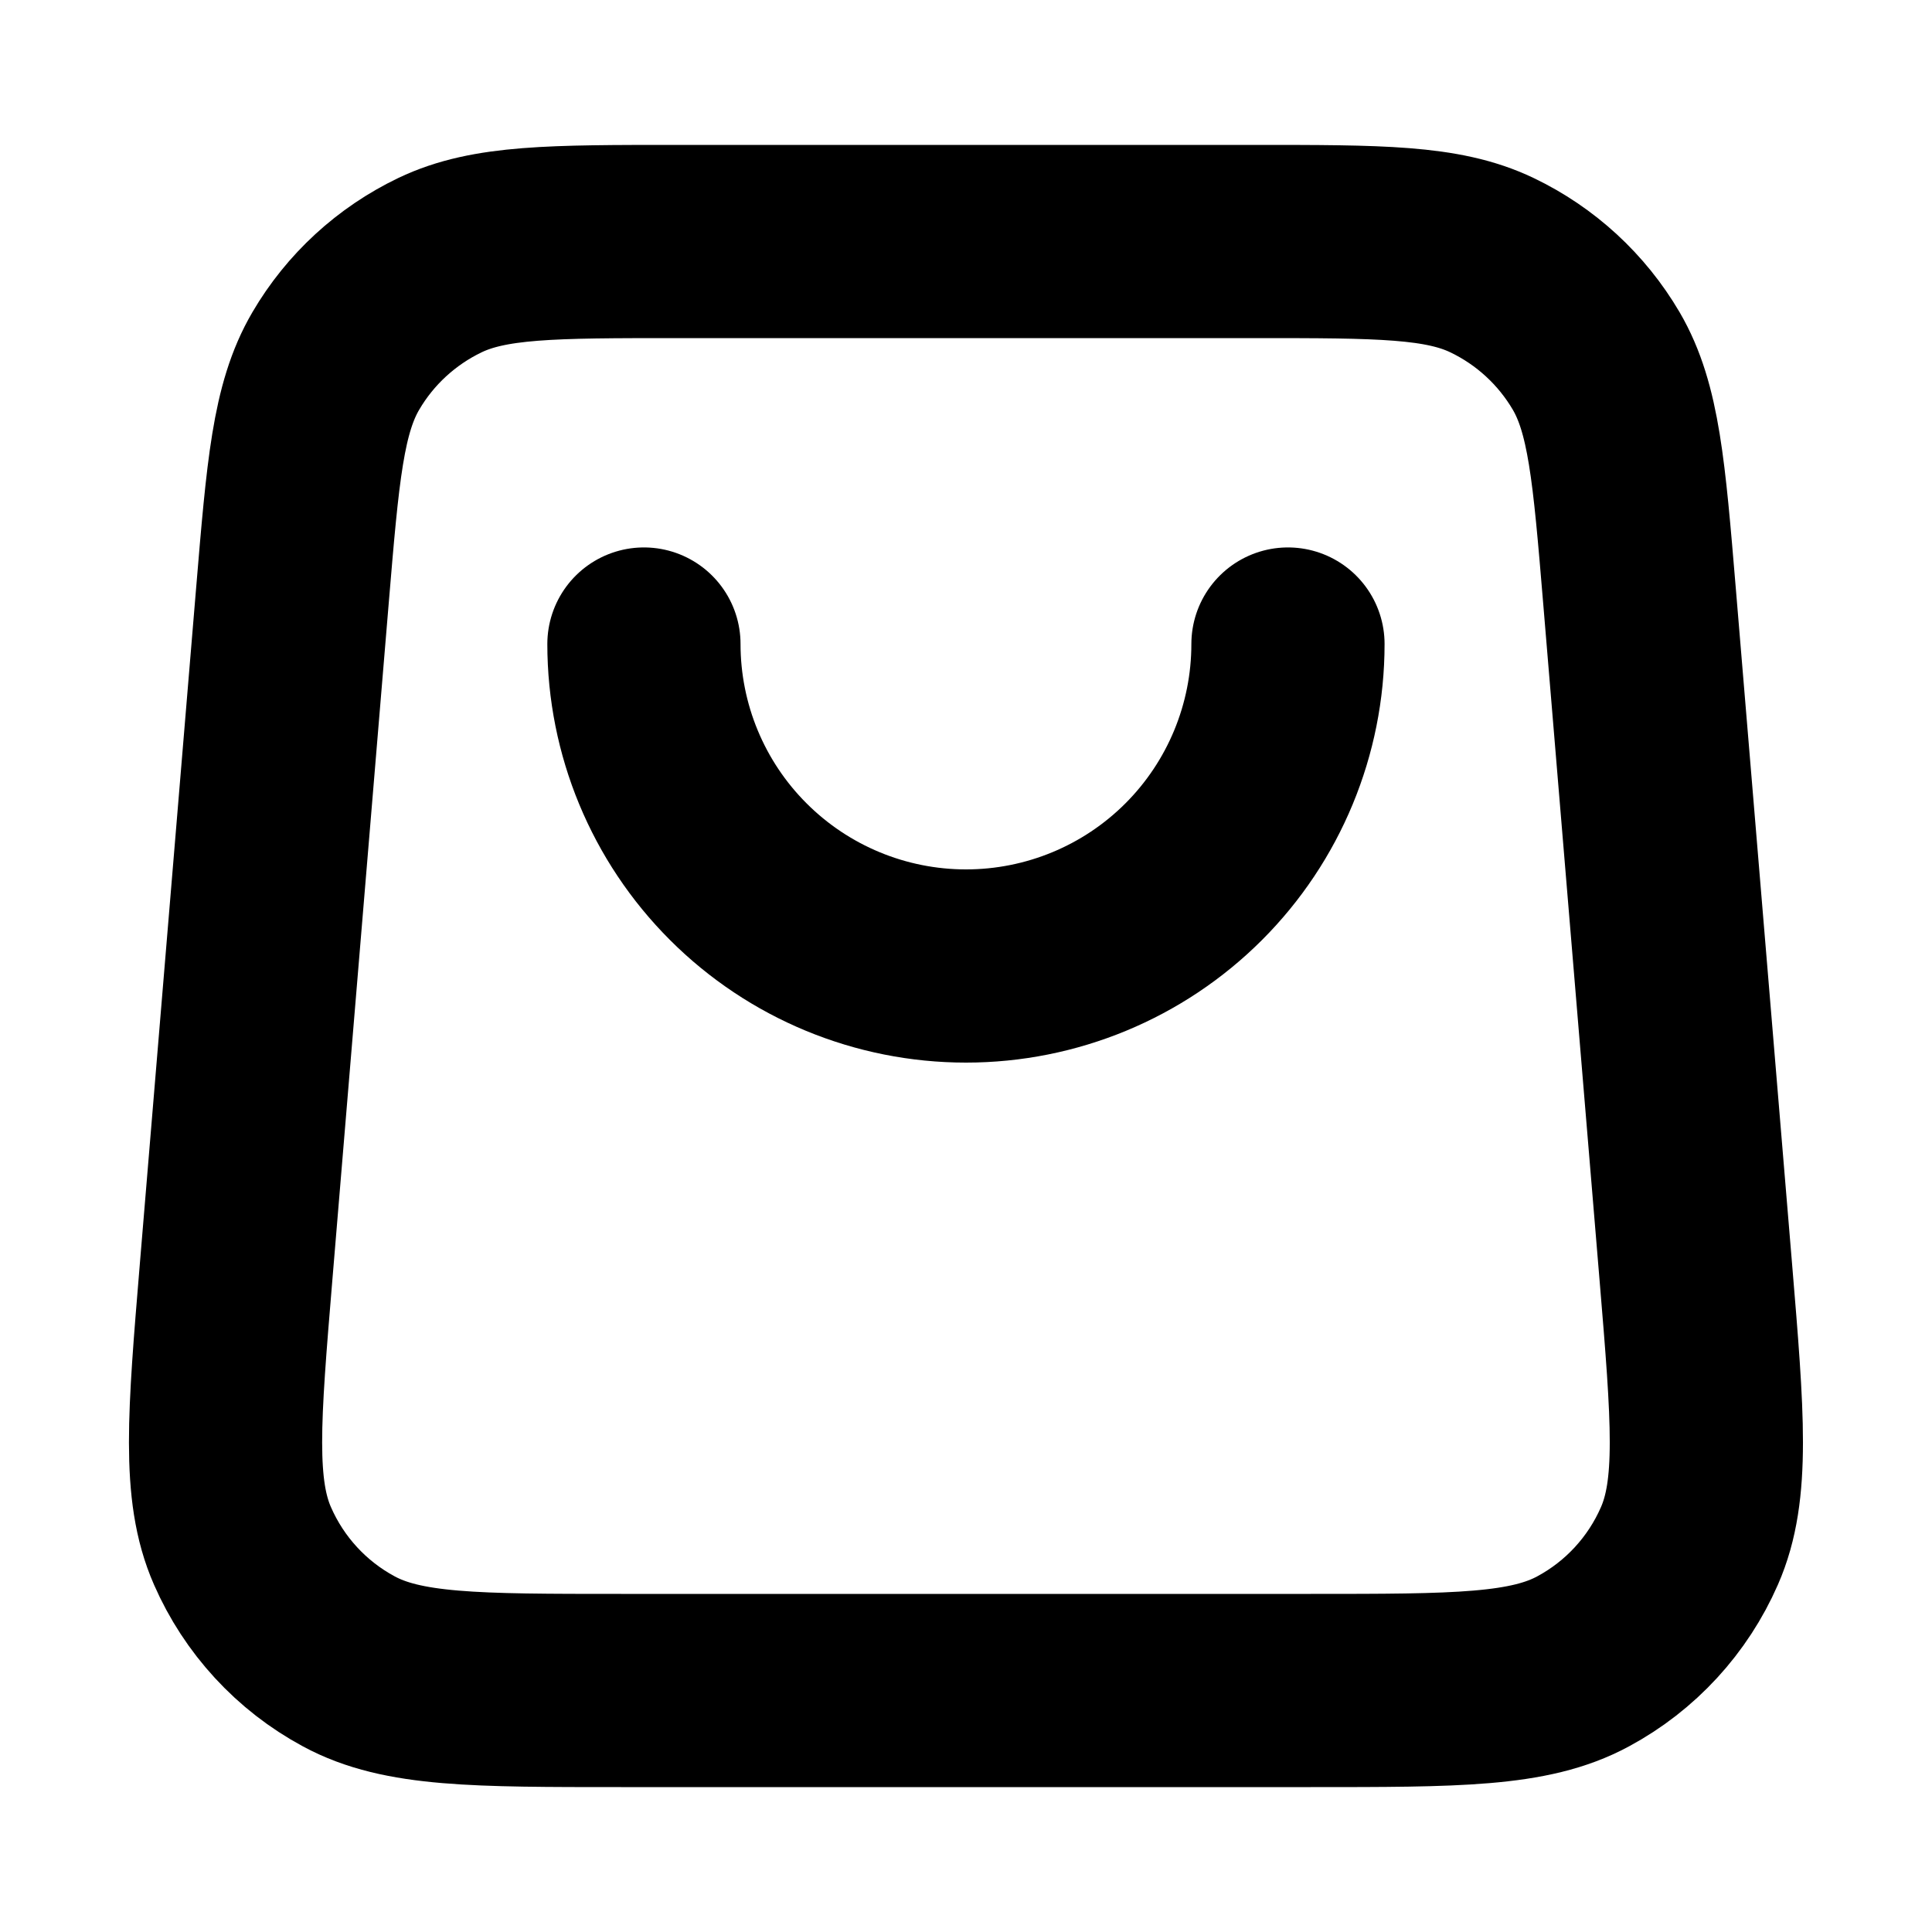 <svg width="20" height="20" viewBox="0 0 20 20" fill="none" xmlns="http://www.w3.org/2000/svg">
<path d="M13.333 6.667C13.333 7.551 12.982 8.399 12.357 9.024C11.732 9.649 10.884 10 10 10C9.116 10 8.268 9.649 7.643 9.024C7.017 8.399 6.666 7.551 6.666 6.667M3.027 6.168L2.444 13.168C2.319 14.672 2.256 15.424 2.51 16.003C2.733 16.513 3.12 16.934 3.61 17.198C4.167 17.5 4.921 17.5 6.43 17.5H13.569C15.078 17.5 15.832 17.5 16.389 17.198C16.879 16.934 17.266 16.513 17.489 16.003C17.743 15.424 17.68 14.672 17.555 13.168L16.972 6.168C16.864 4.874 16.81 4.227 16.524 3.737C16.271 3.306 15.896 2.961 15.445 2.745C14.933 2.5 14.284 2.5 12.986 2.5L7.013 2.5C5.715 2.5 5.066 2.5 4.554 2.745C4.104 2.961 3.728 3.306 3.476 3.737C3.189 4.227 3.135 4.874 3.027 6.168Z" stroke="black" stroke-width="2" stroke-linecap="round" stroke-linejoin="round"/>
</svg>
